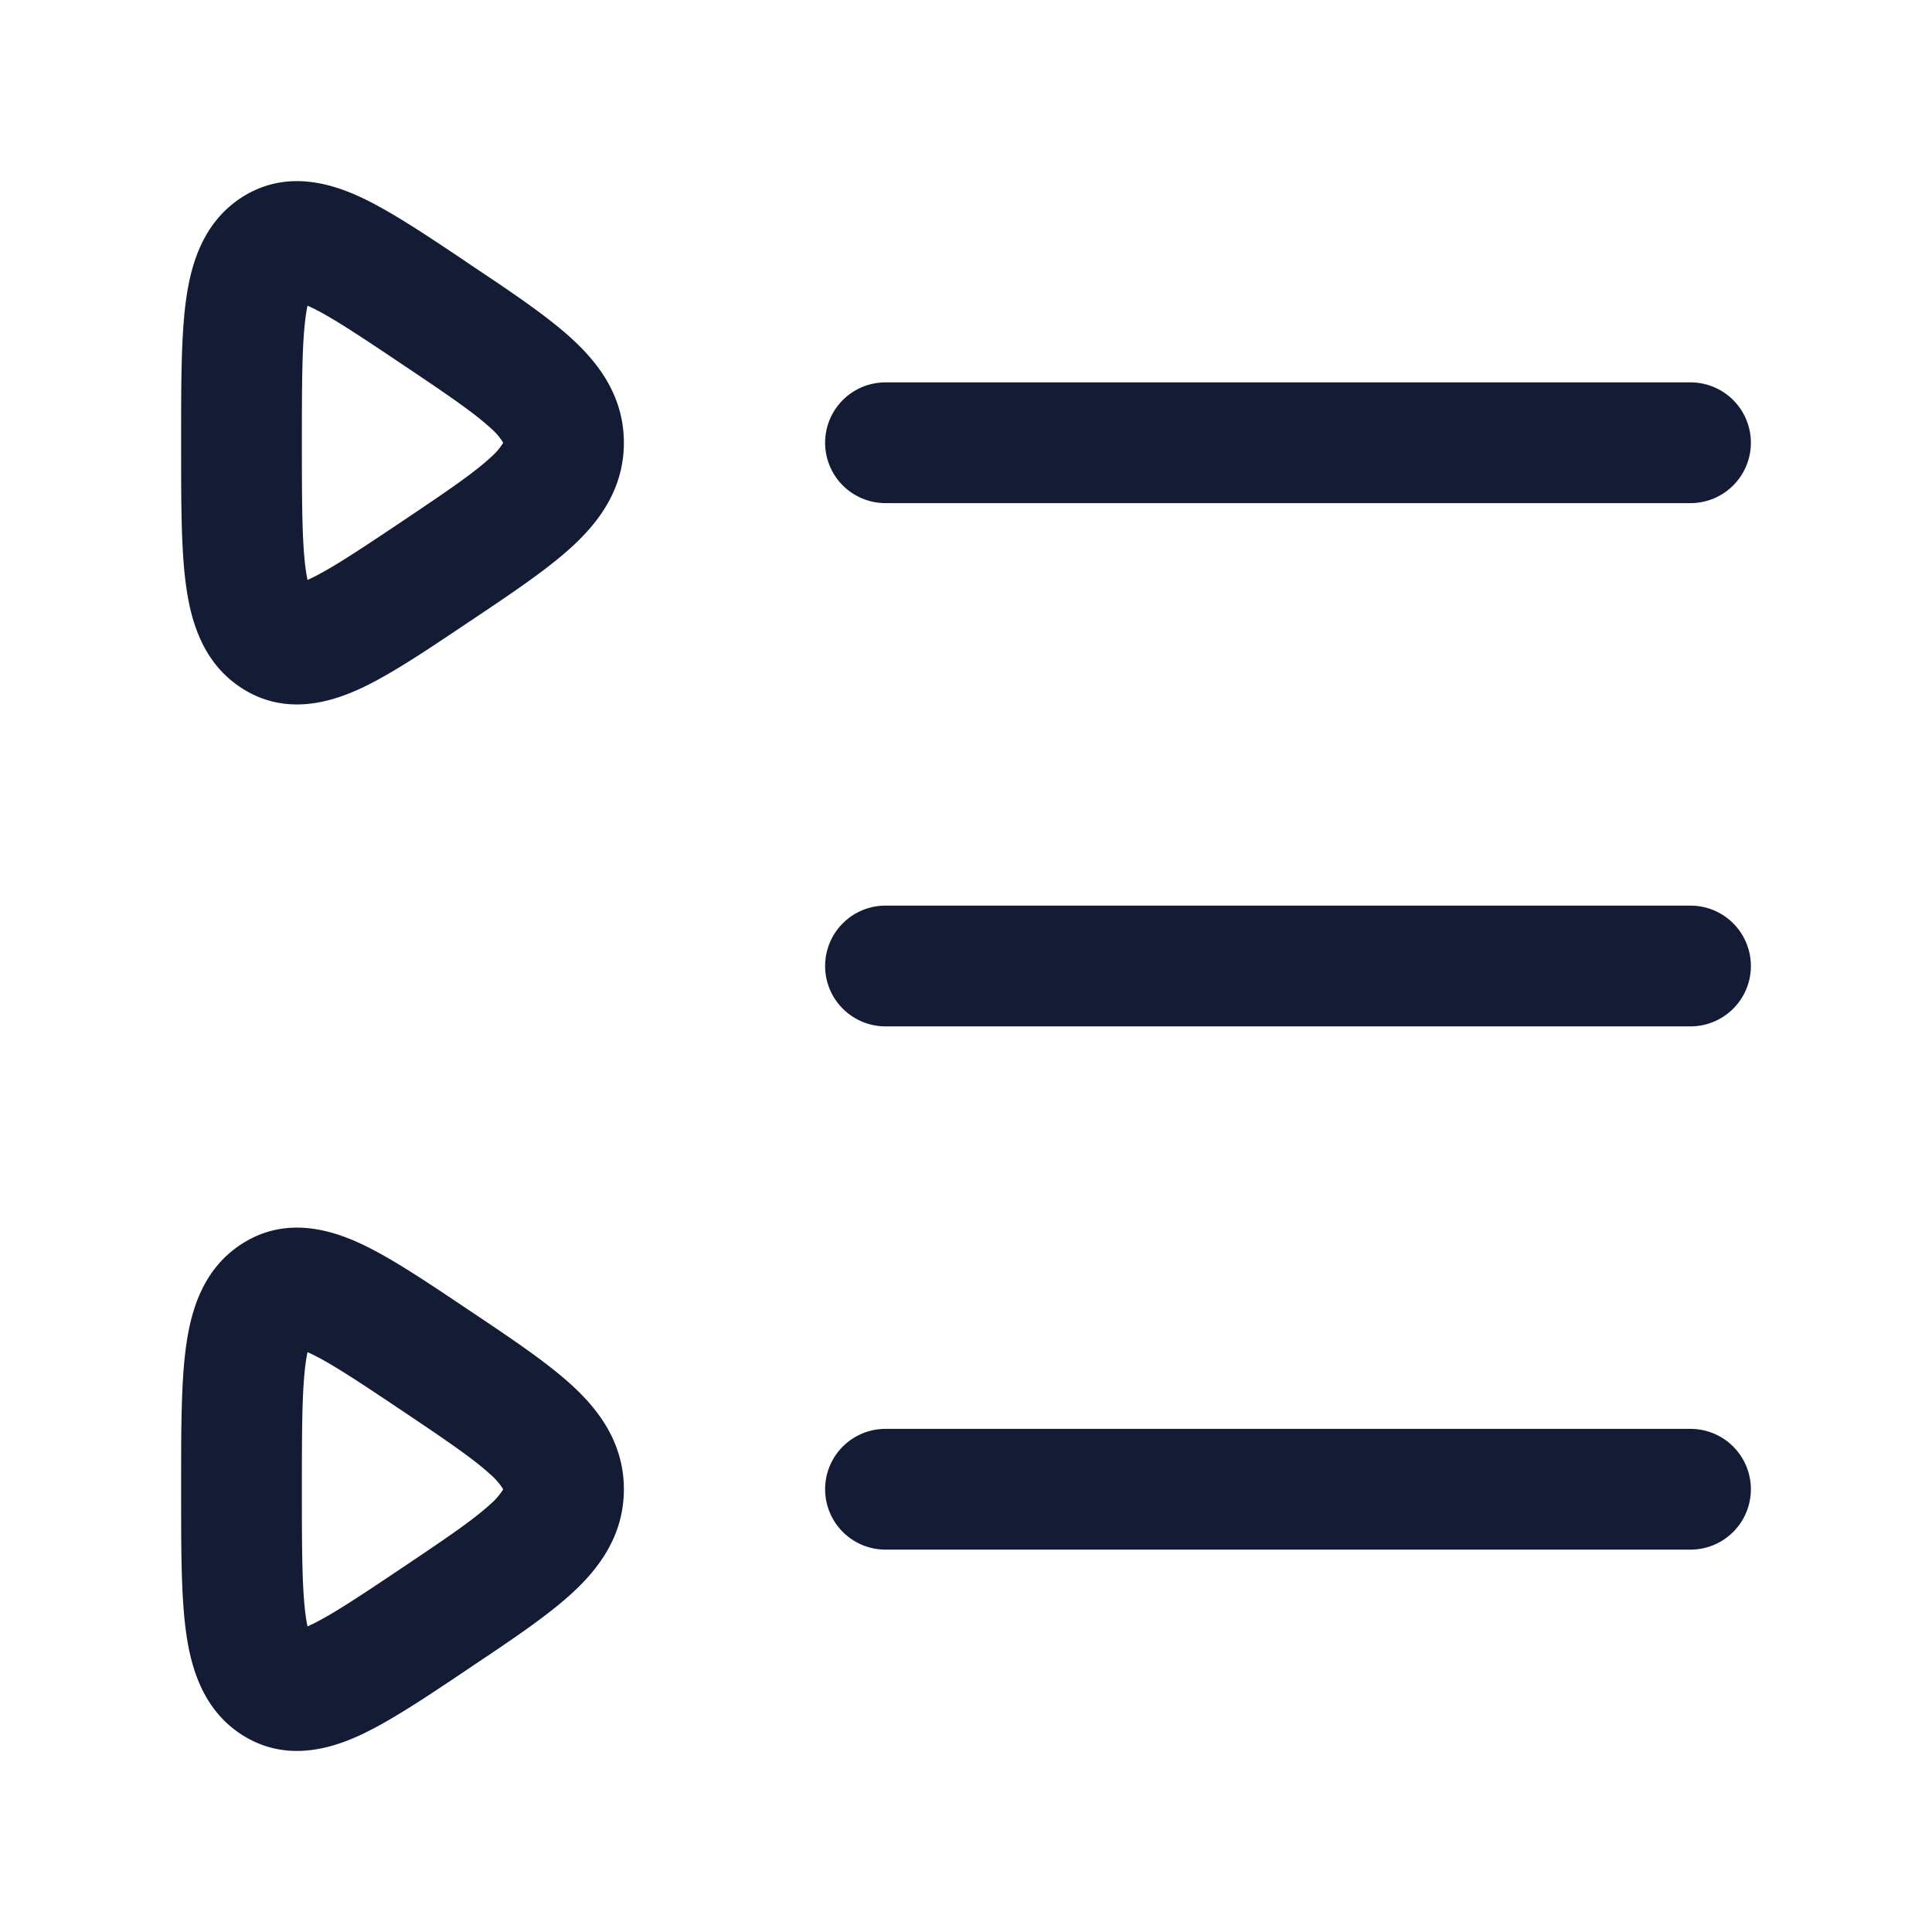 <svg xmlns="http://www.w3.org/2000/svg" width="24" height="24" fill="none"><path fill="#141B34" fill-rule="evenodd" d="m5.817 3.27-.05-.034c-.49-.328-.932-.624-1.305-.795-.394-.18-.949-.33-1.48.025-.485.326-.62.864-.676 1.298-.056.439-.056 1.015-.056 1.685v.103c0 .67 0 1.246.056 1.684.056.435.19.973.677 1.299.53.355 1.085.205 1.48.025.372-.17.814-.467 1.304-.795l.05-.034.047-.031c.493-.33.934-.626 1.244-.911.338-.311.642-.72.642-1.289s-.304-.977-.642-1.288c-.31-.285-.75-.58-1.244-.91zm-2.13.48h.007zm.15.055-.017-.008q-.013.06-.026.158c-.042.331-.044.81-.044 1.545 0 .737.002 1.214.044 1.546q.013.098.026.158l.018-.008c.248-.114.588-.338 1.145-.711.554-.372.895-.603 1.109-.8a.8.8 0 0 0 .158-.183V5.5l-.006-.012a.8.8 0 0 0-.152-.173c-.214-.196-.555-.427-1.11-.799-.556-.373-.896-.598-1.144-.711m-.15 3.446.007-.001zm.171.075.001.002zm0-3.651.001-.003zM10.25 5.5a.75.75 0 0 1 .75-.75h10a.75.75 0 0 1 0 1.5H11a.75.75 0 0 1-.75-.75M5.767 16.236l.05.034.047.031c.493.33.934.626 1.244.911.338.31.642.72.642 1.288 0 .57-.304.978-.642 1.289-.31.285-.75.58-1.244.91l-.047.032-.05.034c-.49.328-.932.624-1.305.795-.394.18-.949.33-1.48-.025-.485-.326-.62-.864-.676-1.299-.056-.438-.056-1.014-.056-1.684v-.103c0-.67 0-1.246.056-1.685.056-.434.19-.973.677-1.298.53-.355 1.085-.206 1.48-.025.372.17.814.467 1.304.795m-2.08.514h.007zm.133.047.018.008c.248.113.588.338 1.145.711.554.372.895.603 1.109.8a.8.8 0 0 1 .158.183v.003l-.006.01a.8.8 0 0 1-.152.173c-.214.197-.555.428-1.11.8-.556.373-.896.597-1.144.711l-.018.008a2 2 0 0 1-.026-.158c-.042-.332-.044-.81-.044-1.546s.002-1.214.044-1.545q.013-.098.026-.158m-.132 3.454.006-.001zm.17.075.001.002zm0-3.651.001-.003zM10.25 12a.75.75 0 0 1 .75-.75h10a.75.75 0 0 1 0 1.5H11a.75.75 0 0 1-.75-.75m.75 5.75a.75.75 0 0 0 0 1.5h10a.75.75 0 0 0 0-1.5z" clip-rule="evenodd"/></svg>
